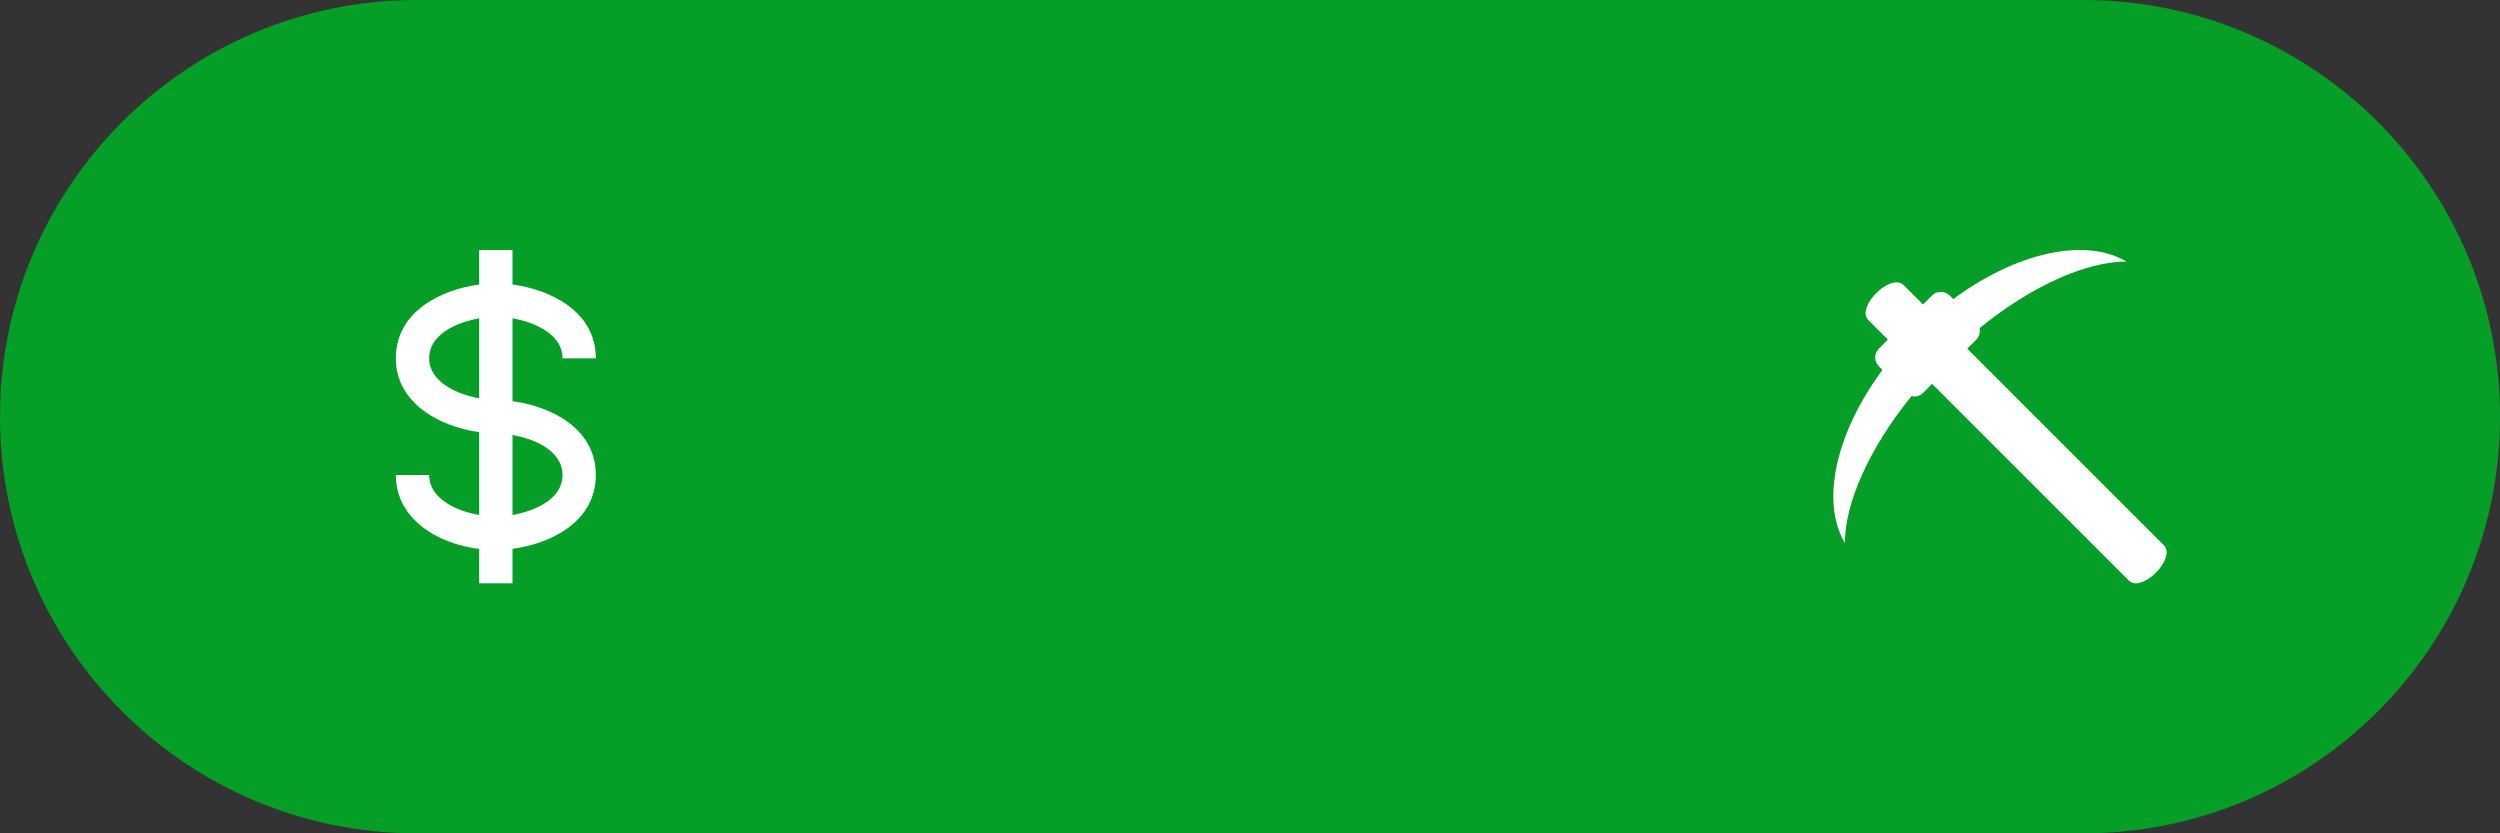 <svg width="120" height="40" viewBox="0 0 120 40" fill="none" xmlns="http://www.w3.org/2000/svg">
<rect x="0" y="0" width="120" height="40" fill="#333333" stroke="none"/>
<path d="M0 20C0 8.954 8.954 0 20 0H60V40H20C8.954 40 0 31.046 0 20V20Z" fill="#059E27"/>
<path d="M120 20C120 31.046 111.046 40 100 40L60 40L60 -5.24537e-06L100 -1.74846e-06C111.046 -7.8281e-07 120 8.954 120 20V20Z" fill="#059E27"/>
<path d="M103.867 26.174L94.429 16.738L94.859 16.308C94.931 16.236 94.983 16.147 95.011 16.049C95.039 15.951 95.041 15.848 95.018 15.749C97.527 13.717 100.132 12.56 102.07 12.553C100.075 11.378 96.779 12.119 93.757 14.357L93.585 14.185C93.472 14.072 93.319 14.009 93.16 14.009C93 14.009 92.847 14.072 92.735 14.185L92.305 14.614L91.374 13.685C91.281 13.592 91.163 13.552 91.033 13.552C90.297 13.552 89.155 14.846 89.683 15.369L90.616 16.302L90.185 16.734C90.073 16.847 90.01 16.999 90.01 17.159C90.01 17.318 90.073 17.47 90.185 17.583L90.358 17.756C88.119 20.776 87.378 24.072 88.553 26.066C88.561 24.128 89.718 21.524 91.75 19.016C91.849 19.039 91.952 19.037 92.05 19.009C92.148 18.981 92.237 18.929 92.309 18.857L92.74 18.426L102.182 27.865C102.274 27.959 102.392 28 102.522 28C103.253 28 104.39 26.701 103.867 26.174" fill="white"/>
<path d="M27 17.2H28.6C28.6 14.93 26.396 13.895 24.6 13.657V12H23V13.657C21.204 13.895 19 14.93 19 17.2C19 19.365 21.133 20.49 23 20.744V24.72C21.842 24.519 20.6 23.901 20.6 22.8H19C19 24.871 20.94 26.095 23 26.349V28H24.6V26.344C26.396 26.106 28.6 25.07 28.6 22.8C28.6 20.53 26.396 19.495 24.6 19.257V15.28C25.664 15.471 27 16.033 27 17.2V17.2ZM20.6 17.2C20.6 16.033 21.936 15.471 23 15.28V19.119C21.903 18.917 20.6 18.318 20.6 17.2ZM27 22.8C27 23.967 25.664 24.529 24.6 24.72V20.88C25.664 21.071 27 21.633 27 22.8V22.8Z" fill="white"/>
</svg>
